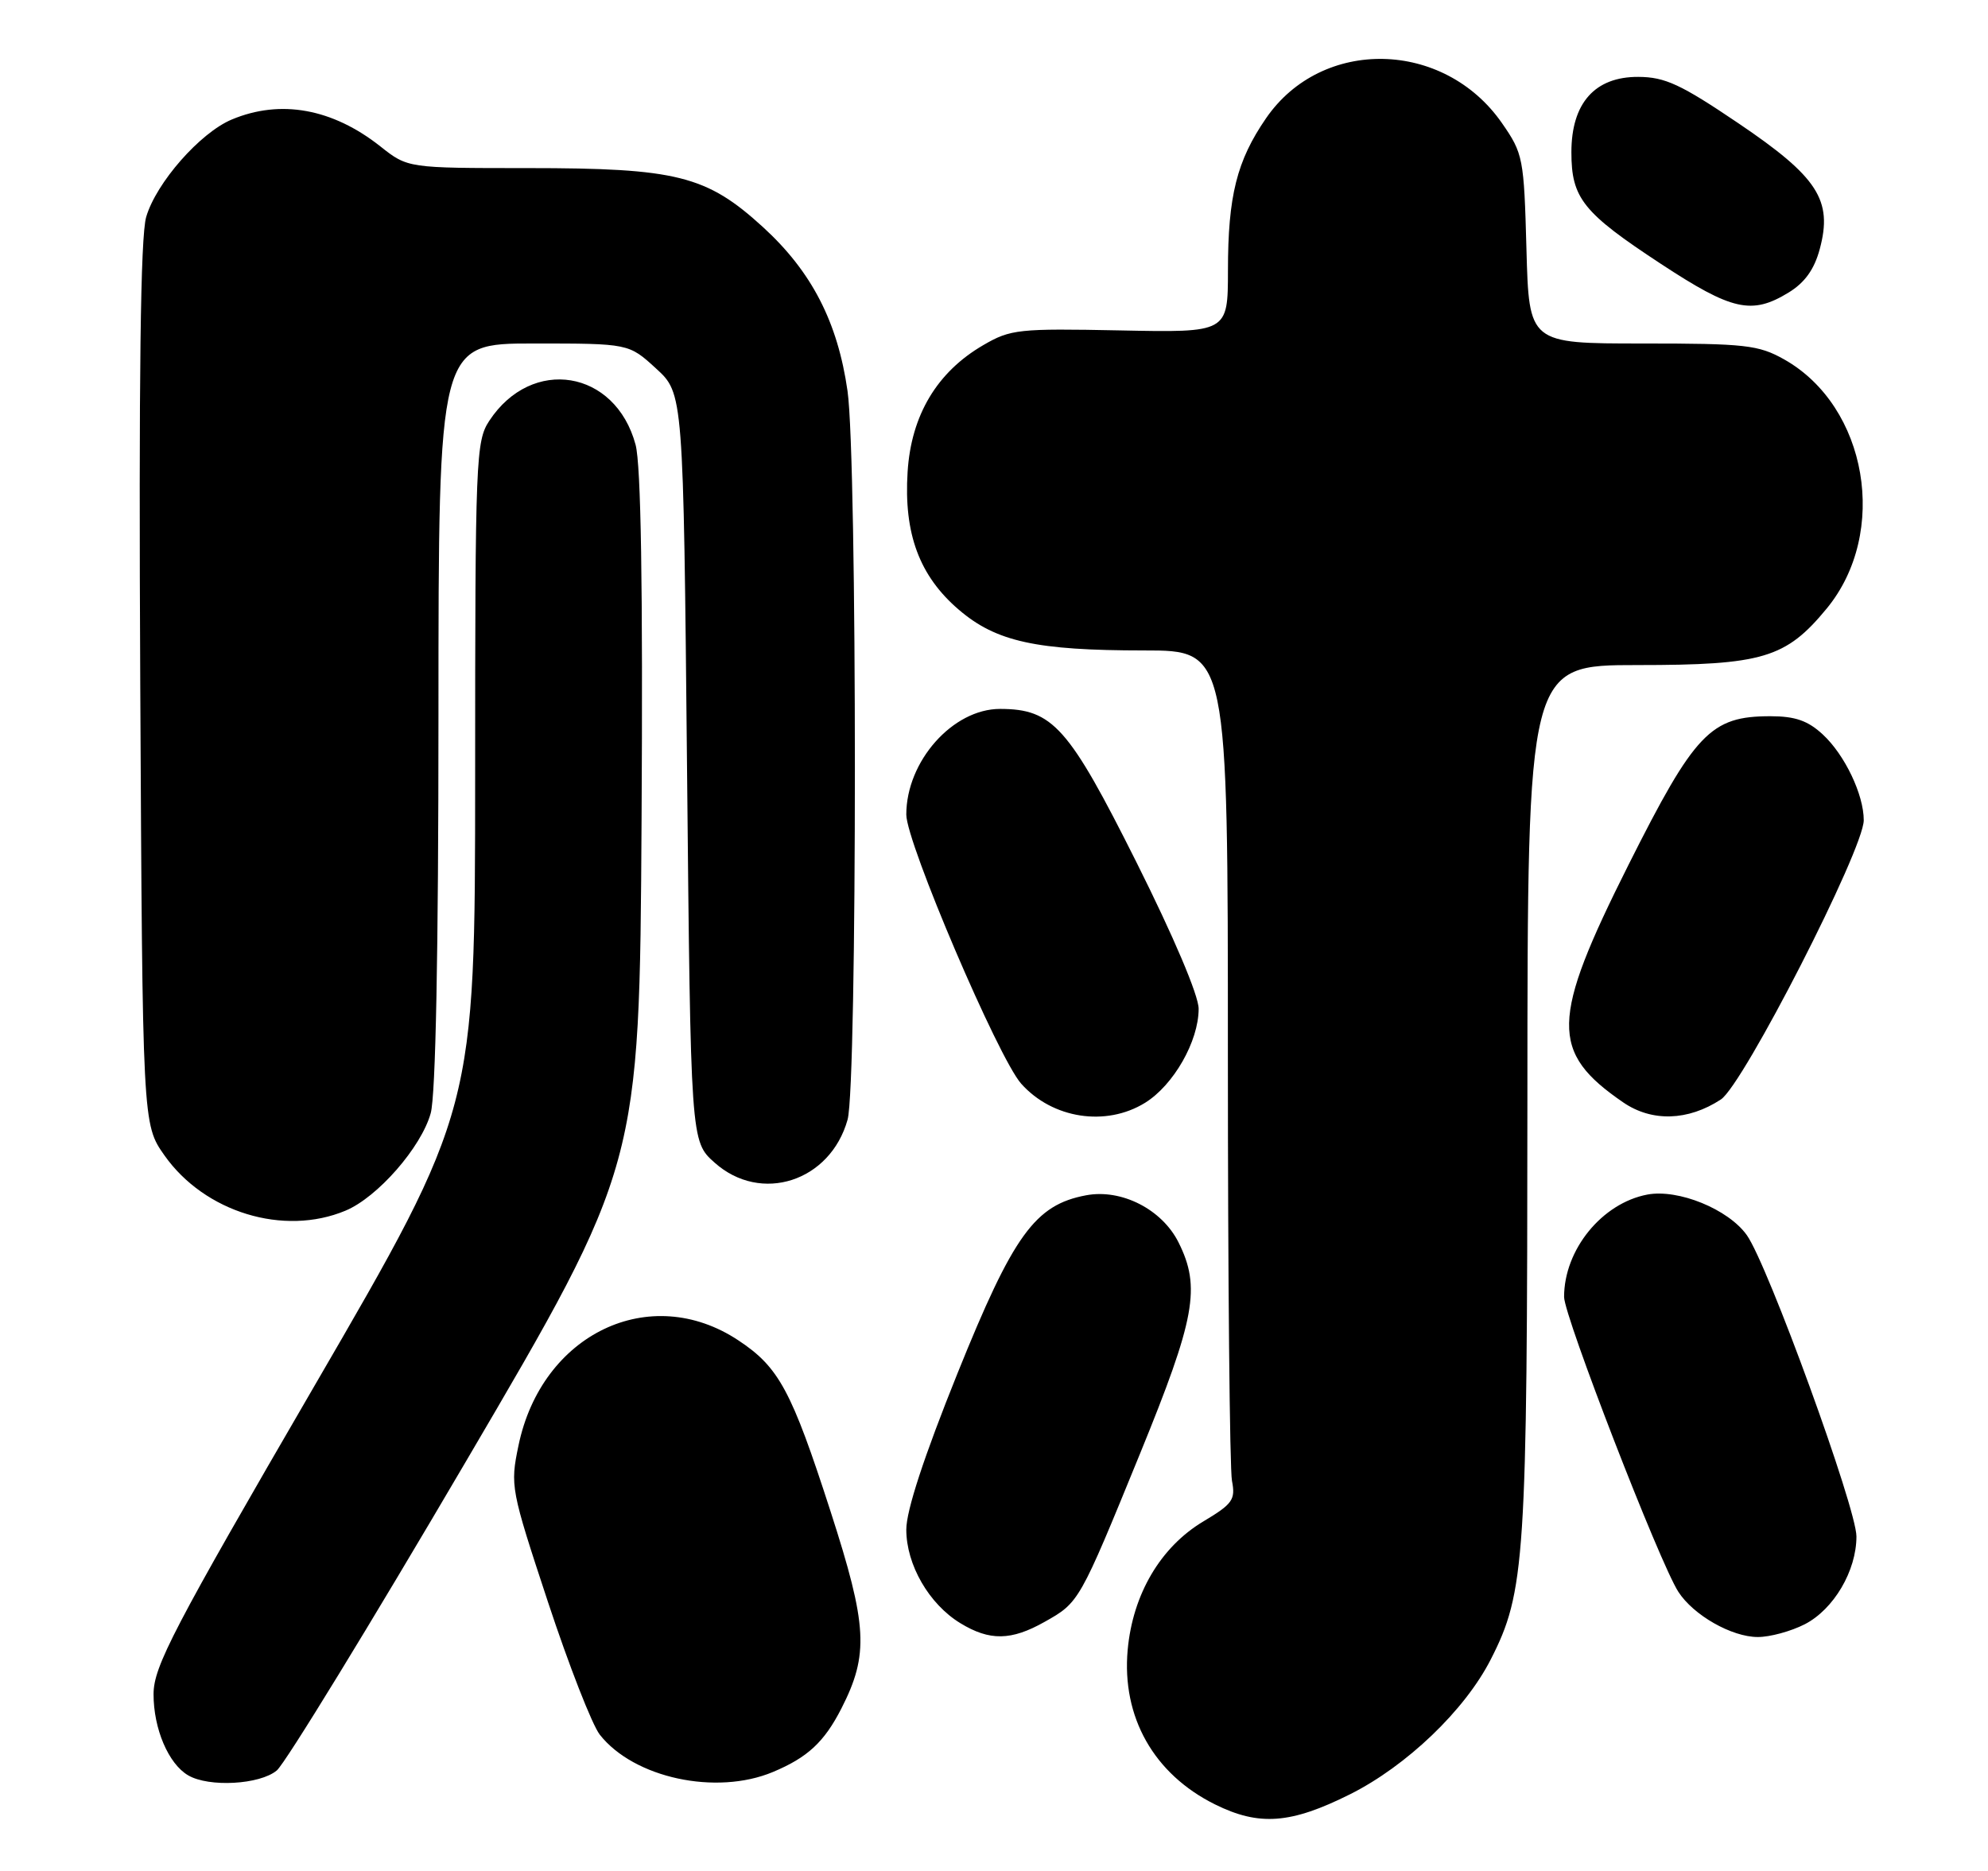 <?xml version="1.0" encoding="UTF-8" standalone="no"?>
<!DOCTYPE svg PUBLIC "-//W3C//DTD SVG 1.1//EN" "http://www.w3.org/Graphics/SVG/1.1/DTD/svg11.dtd" >
<svg xmlns="http://www.w3.org/2000/svg" xmlns:xlink="http://www.w3.org/1999/xlink" version="1.1" viewBox="0 0 272 256">
 <g >
 <path fill="currentColor"
d=" M 184.71 245.51 C 192.46 241.63 200.43 234.00 203.96 227.07 C 208.68 217.83 208.96 213.48 208.98 150.25 C 209.00 91.00 209.00 91.00 224.04 91.00 C 241.16 91.00 244.34 90.05 249.92 83.28 C 258.48 72.90 255.52 55.60 244.10 49.17 C 240.59 47.20 238.79 47.00 224.71 47.00 C 209.20 47.00 209.20 47.00 208.85 34.08 C 208.51 21.61 208.40 21.02 205.49 16.83 C 197.55 5.42 180.86 5.08 173.23 16.17 C 169.22 21.99 168.01 26.81 168.01 37.01 C 168.00 45.51 168.00 45.51 153.25 45.21 C 139.38 44.93 138.26 45.05 134.54 47.22 C 128.20 50.90 124.67 56.81 124.18 64.56 C 123.64 73.02 125.79 78.81 131.19 83.43 C 136.29 87.80 141.76 89.00 156.55 89.00 C 168.00 89.00 168.00 89.00 168.00 144.38 C 168.00 174.83 168.25 201.04 168.56 202.62 C 169.06 205.20 168.65 205.78 164.65 208.17 C 158.79 211.67 154.98 218.14 154.29 225.75 C 153.46 234.94 157.87 242.75 166.25 246.90 C 172.29 249.89 176.61 249.56 184.71 245.51 Z  M 37.87 242.25 C 39.02 241.29 50.66 222.28 63.73 200.00 C 87.50 159.50 87.50 159.50 87.78 112.21 C 87.97 80.20 87.70 63.61 86.96 60.85 C 84.20 50.60 72.78 48.72 66.95 57.57 C 65.11 60.36 65.01 62.71 65.01 106.15 C 65.00 151.79 65.00 151.79 43.01 189.65 C 23.67 222.94 21.02 228.02 21.01 231.80 C 21.00 236.54 23.05 241.35 25.75 242.92 C 28.59 244.58 35.55 244.19 37.87 242.25 Z  M 105.75 242.46 C 110.50 240.47 112.77 238.37 115.13 233.75 C 118.90 226.35 118.69 222.45 113.64 206.81 C 108.29 190.25 106.58 187.07 101.01 183.39 C 88.94 175.40 74.11 182.50 70.94 197.79 C 69.79 203.31 69.88 203.77 74.97 219.19 C 77.83 227.85 81.02 236.03 82.07 237.36 C 86.73 243.28 97.98 245.71 105.75 242.46 Z  M 142.92 221.92 C 147.66 219.26 147.68 219.22 155.98 198.90 C 163.54 180.39 164.32 176.14 161.25 170.00 C 158.99 165.47 153.44 162.64 148.60 163.55 C 141.61 164.86 138.65 168.95 131.01 187.90 C 126.42 199.30 124.00 206.68 124.00 209.29 C 124.00 214.10 127.11 219.49 131.40 222.10 C 135.40 224.54 138.35 224.50 142.92 221.92 Z  M 246.92 222.25 C 250.89 220.21 254.00 214.94 254.00 210.23 C 254.00 206.36 241.88 173.04 239.00 169.00 C 236.47 165.45 229.63 162.66 225.40 163.45 C 219.19 164.62 214.00 170.99 214.00 177.46 C 214.00 180.09 227.06 213.82 229.63 217.80 C 231.69 221.00 236.93 223.99 240.50 223.99 C 242.15 224.00 245.04 223.21 246.92 222.25 Z  M 47.28 165.65 C 51.66 163.82 57.64 156.98 58.93 152.32 C 59.61 149.86 59.99 130.44 59.99 97.75 C 60.00 47.00 60.00 47.00 73.01 47.00 C 86.03 47.00 86.03 47.00 89.76 50.42 C 93.50 53.84 93.50 53.84 94.00 105.01 C 94.50 156.17 94.50 156.17 97.77 159.08 C 104.11 164.75 113.61 161.67 115.97 153.19 C 117.30 148.36 117.30 62.88 115.96 53.50 C 114.61 44.06 111.06 37.17 104.40 31.08 C 96.67 24.02 92.61 23.00 72.21 23.00 C 55.79 23.00 55.79 23.00 52.04 20.03 C 45.49 14.85 38.38 13.56 31.72 16.35 C 27.38 18.16 21.37 25.01 20.00 29.69 C 19.22 32.36 18.98 51.53 19.19 93.66 C 19.50 153.83 19.50 153.83 22.50 158.09 C 27.99 165.88 38.83 169.19 47.28 165.65 Z  M 156.66 150.90 C 160.57 148.48 164.00 142.47 164.00 138.03 C 164.00 136.20 160.59 128.17 155.48 117.96 C 146.21 99.45 144.04 97.01 136.83 97.00 C 130.36 97.00 124.00 104.16 124.00 111.46 C 124.00 115.29 136.58 144.75 139.72 148.28 C 143.99 153.07 151.31 154.20 156.66 150.90 Z  M 235.45 150.44 C 238.52 148.43 255.00 116.21 255.00 112.23 C 255.00 108.72 252.40 103.28 249.40 100.50 C 247.36 98.61 245.62 98.00 242.22 98.00 C 234.04 98.00 231.89 100.26 222.80 118.36 C 212.15 139.58 212.05 143.95 222.09 150.84 C 226.02 153.53 230.96 153.38 235.45 150.44 Z  M 244.70 40.04 C 246.93 38.68 248.23 36.87 248.98 34.08 C 250.78 27.39 248.73 24.22 237.84 16.86 C 229.97 11.54 227.82 10.54 224.16 10.52 C 218.21 10.49 215.00 14.11 215.00 20.83 C 215.00 27.13 216.58 29.10 227.24 36.10 C 236.98 42.50 239.67 43.11 244.70 40.04 Z "/>
</g>
</svg>
